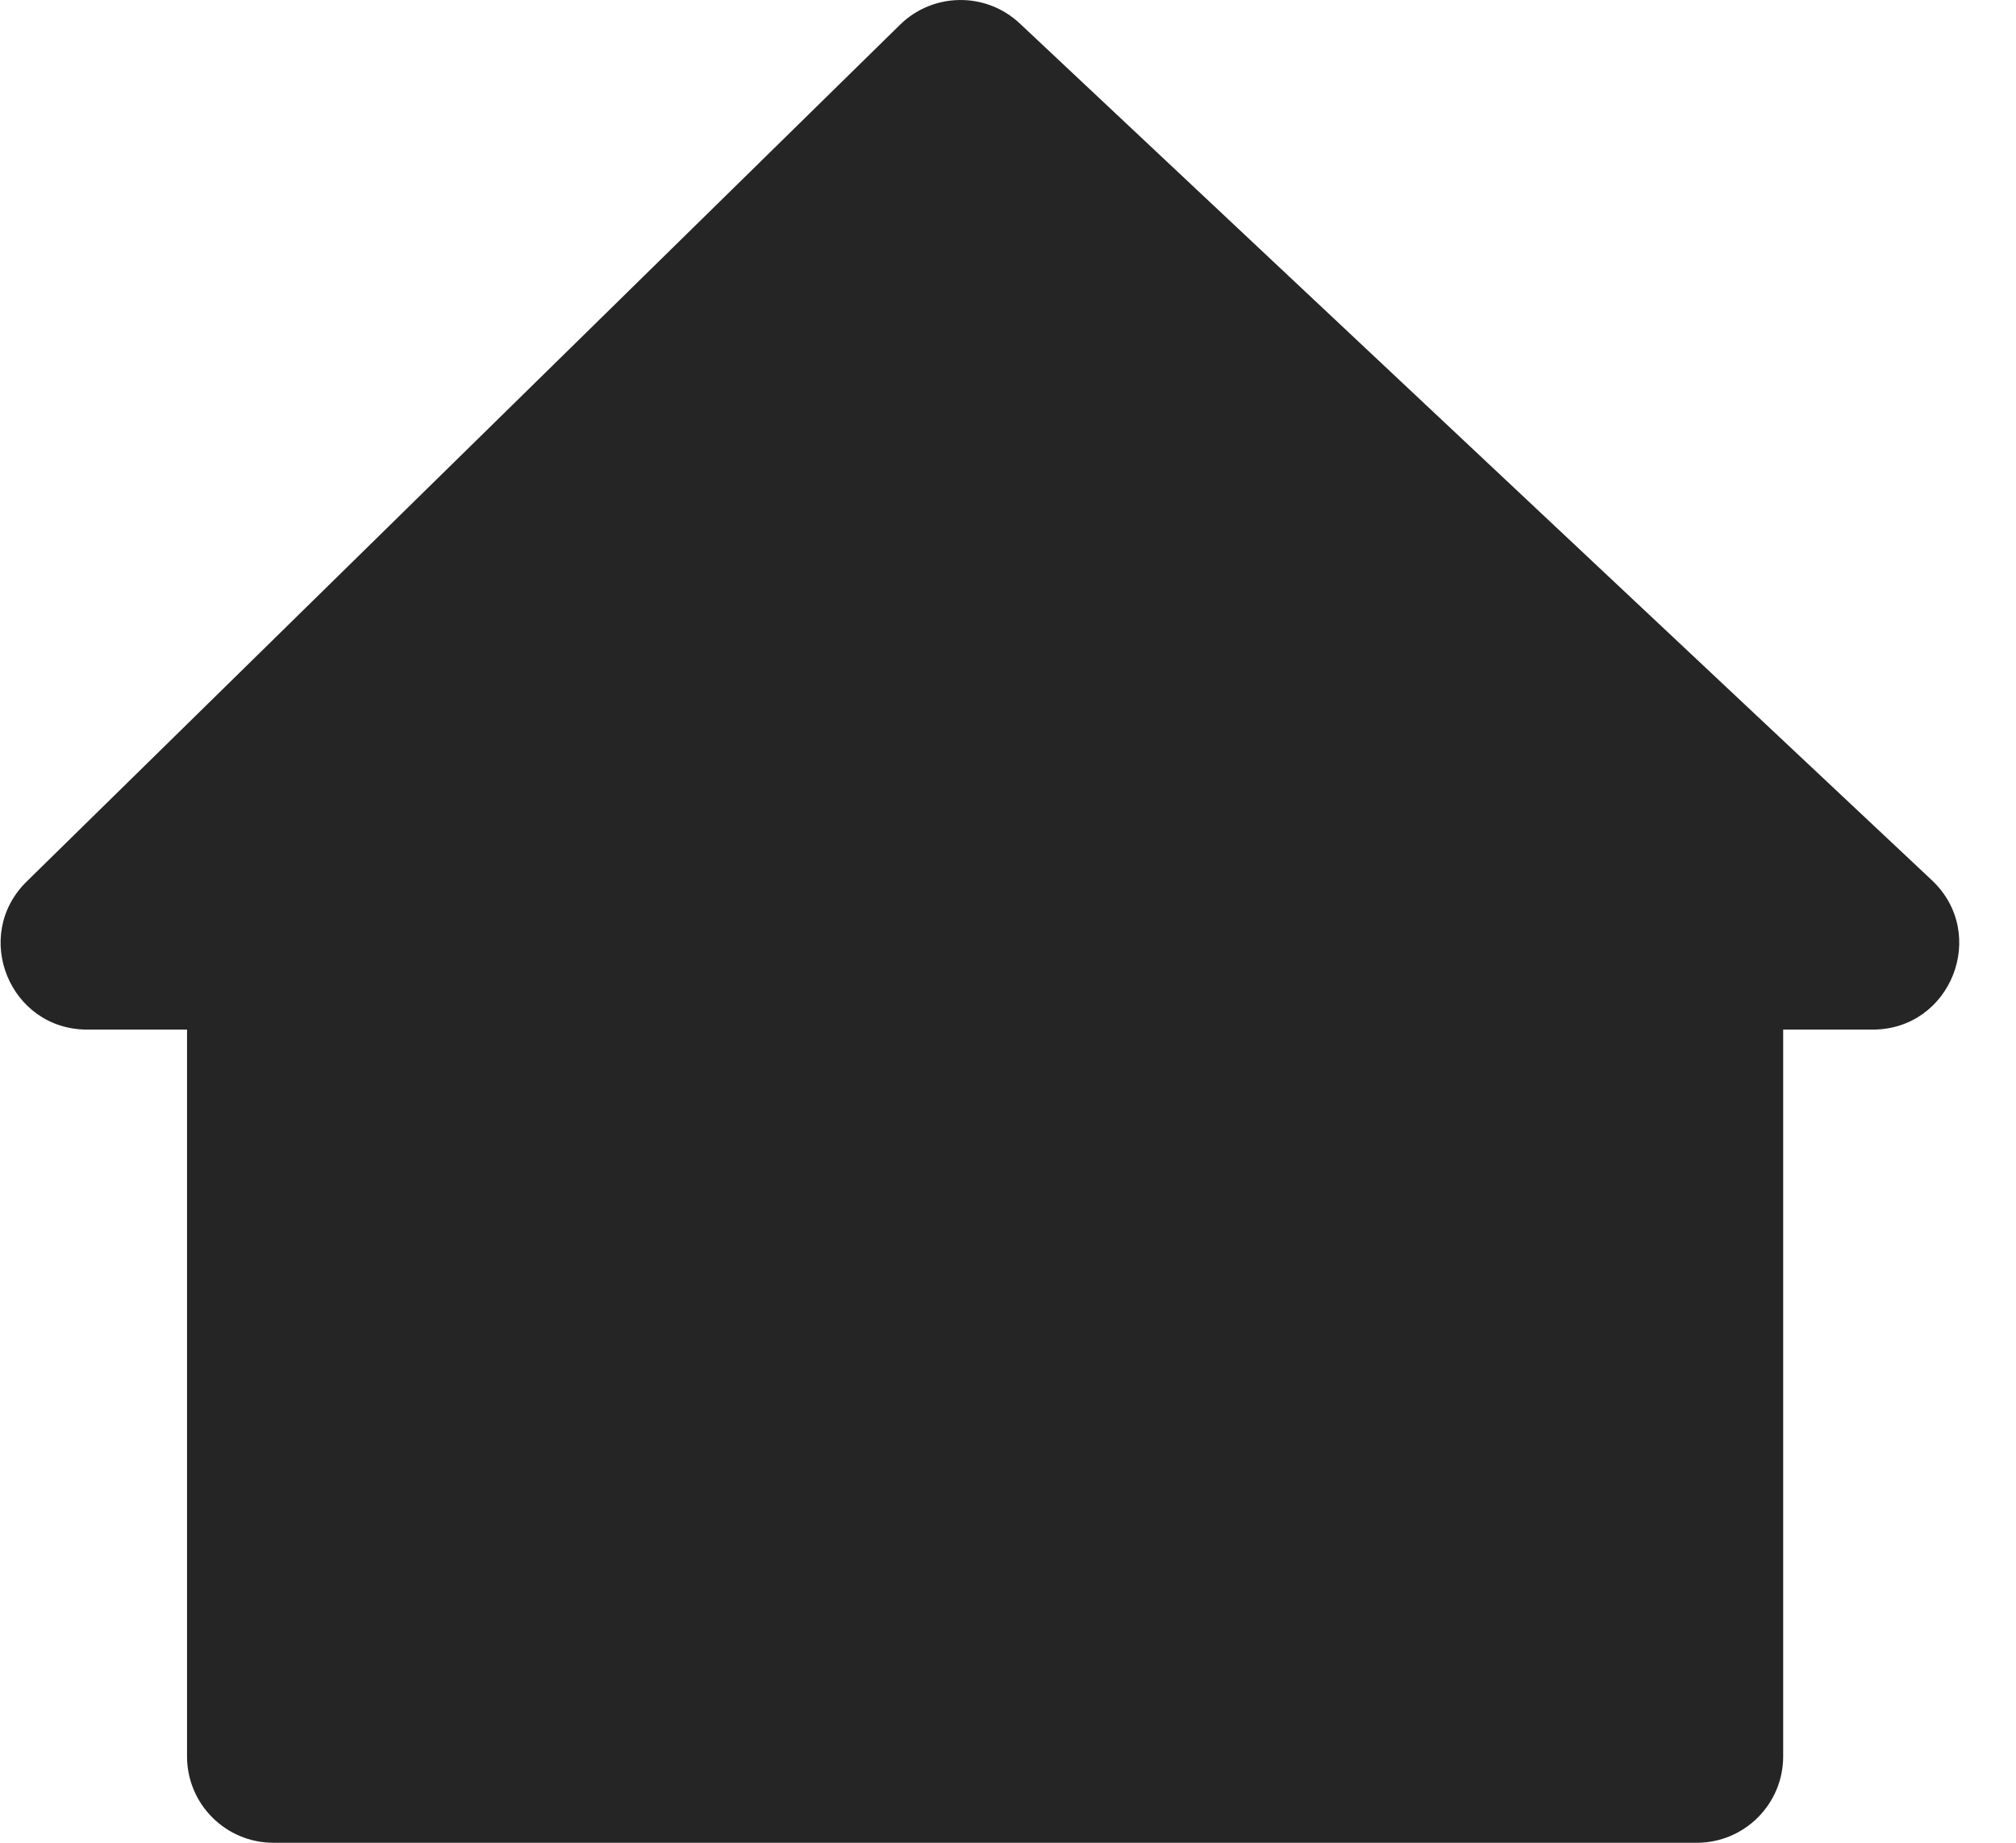 <svg width="35" height="32" viewBox="0 0 35 32" fill="none" xmlns="http://www.w3.org/2000/svg">
<path fill-rule="evenodd" clip-rule="evenodd" d="M4.247 17.379C4.247 17.102 4.023 16.879 3.747 16.879H1.514C1.066 16.879 0.844 16.335 1.163 16.022L16.326 1.143C16.518 0.955 16.823 0.952 17.019 1.136L32.854 16.014C33.184 16.324 32.965 16.879 32.512 16.879H30.458C30.182 16.879 29.958 17.102 29.958 17.379V30.5C29.958 30.776 29.734 31 29.458 31H4.747C4.471 31 4.247 30.776 4.247 30.5V17.379Z" fill="#252525"/>
<path d="M32.854 16.014L33.539 15.285L32.854 16.014ZM16.326 1.143L15.626 0.429L16.326 1.143ZM1.163 16.022L0.463 15.308L1.163 16.022ZM1.514 17.879H3.747V15.879H1.514V17.879ZM15.626 0.429L0.463 15.308L1.864 16.735L17.027 1.857L15.626 0.429ZM33.539 15.285L17.704 0.407L16.334 1.865L32.169 16.743L33.539 15.285ZM30.458 17.879H32.512V15.879H30.458V17.879ZM28.958 17.379V30.5H30.958V17.379H28.958ZM29.458 30H4.747V32H29.458V30ZM5.247 30.5V17.379H3.247V30.5H5.247ZM4.747 30C5.023 30 5.247 30.224 5.247 30.5H3.247C3.247 31.328 3.919 32 4.747 32V30ZM28.958 30.5C28.958 30.224 29.182 30 29.458 30V32C30.286 32 30.958 31.328 30.958 30.5H28.958ZM30.458 15.879C29.629 15.879 28.958 16.55 28.958 17.379H30.958C30.958 17.655 30.734 17.879 30.458 17.879V15.879ZM32.169 16.743C31.839 16.433 32.059 15.879 32.512 15.879V17.879C33.871 17.879 34.529 16.216 33.539 15.285L32.169 16.743ZM17.027 1.857C16.835 2.045 16.53 2.048 16.334 1.865L17.704 0.407C17.117 -0.144 16.201 -0.134 15.626 0.429L17.027 1.857ZM3.747 17.879C3.471 17.879 3.247 17.655 3.247 17.379H5.247C5.247 16.55 4.575 15.879 3.747 15.879V17.879ZM1.514 15.879C1.961 15.879 2.183 16.422 1.864 16.735L0.463 15.308C-0.496 16.249 0.17 17.879 1.514 17.879V15.879Z" fill="#252525"/>
</svg>
